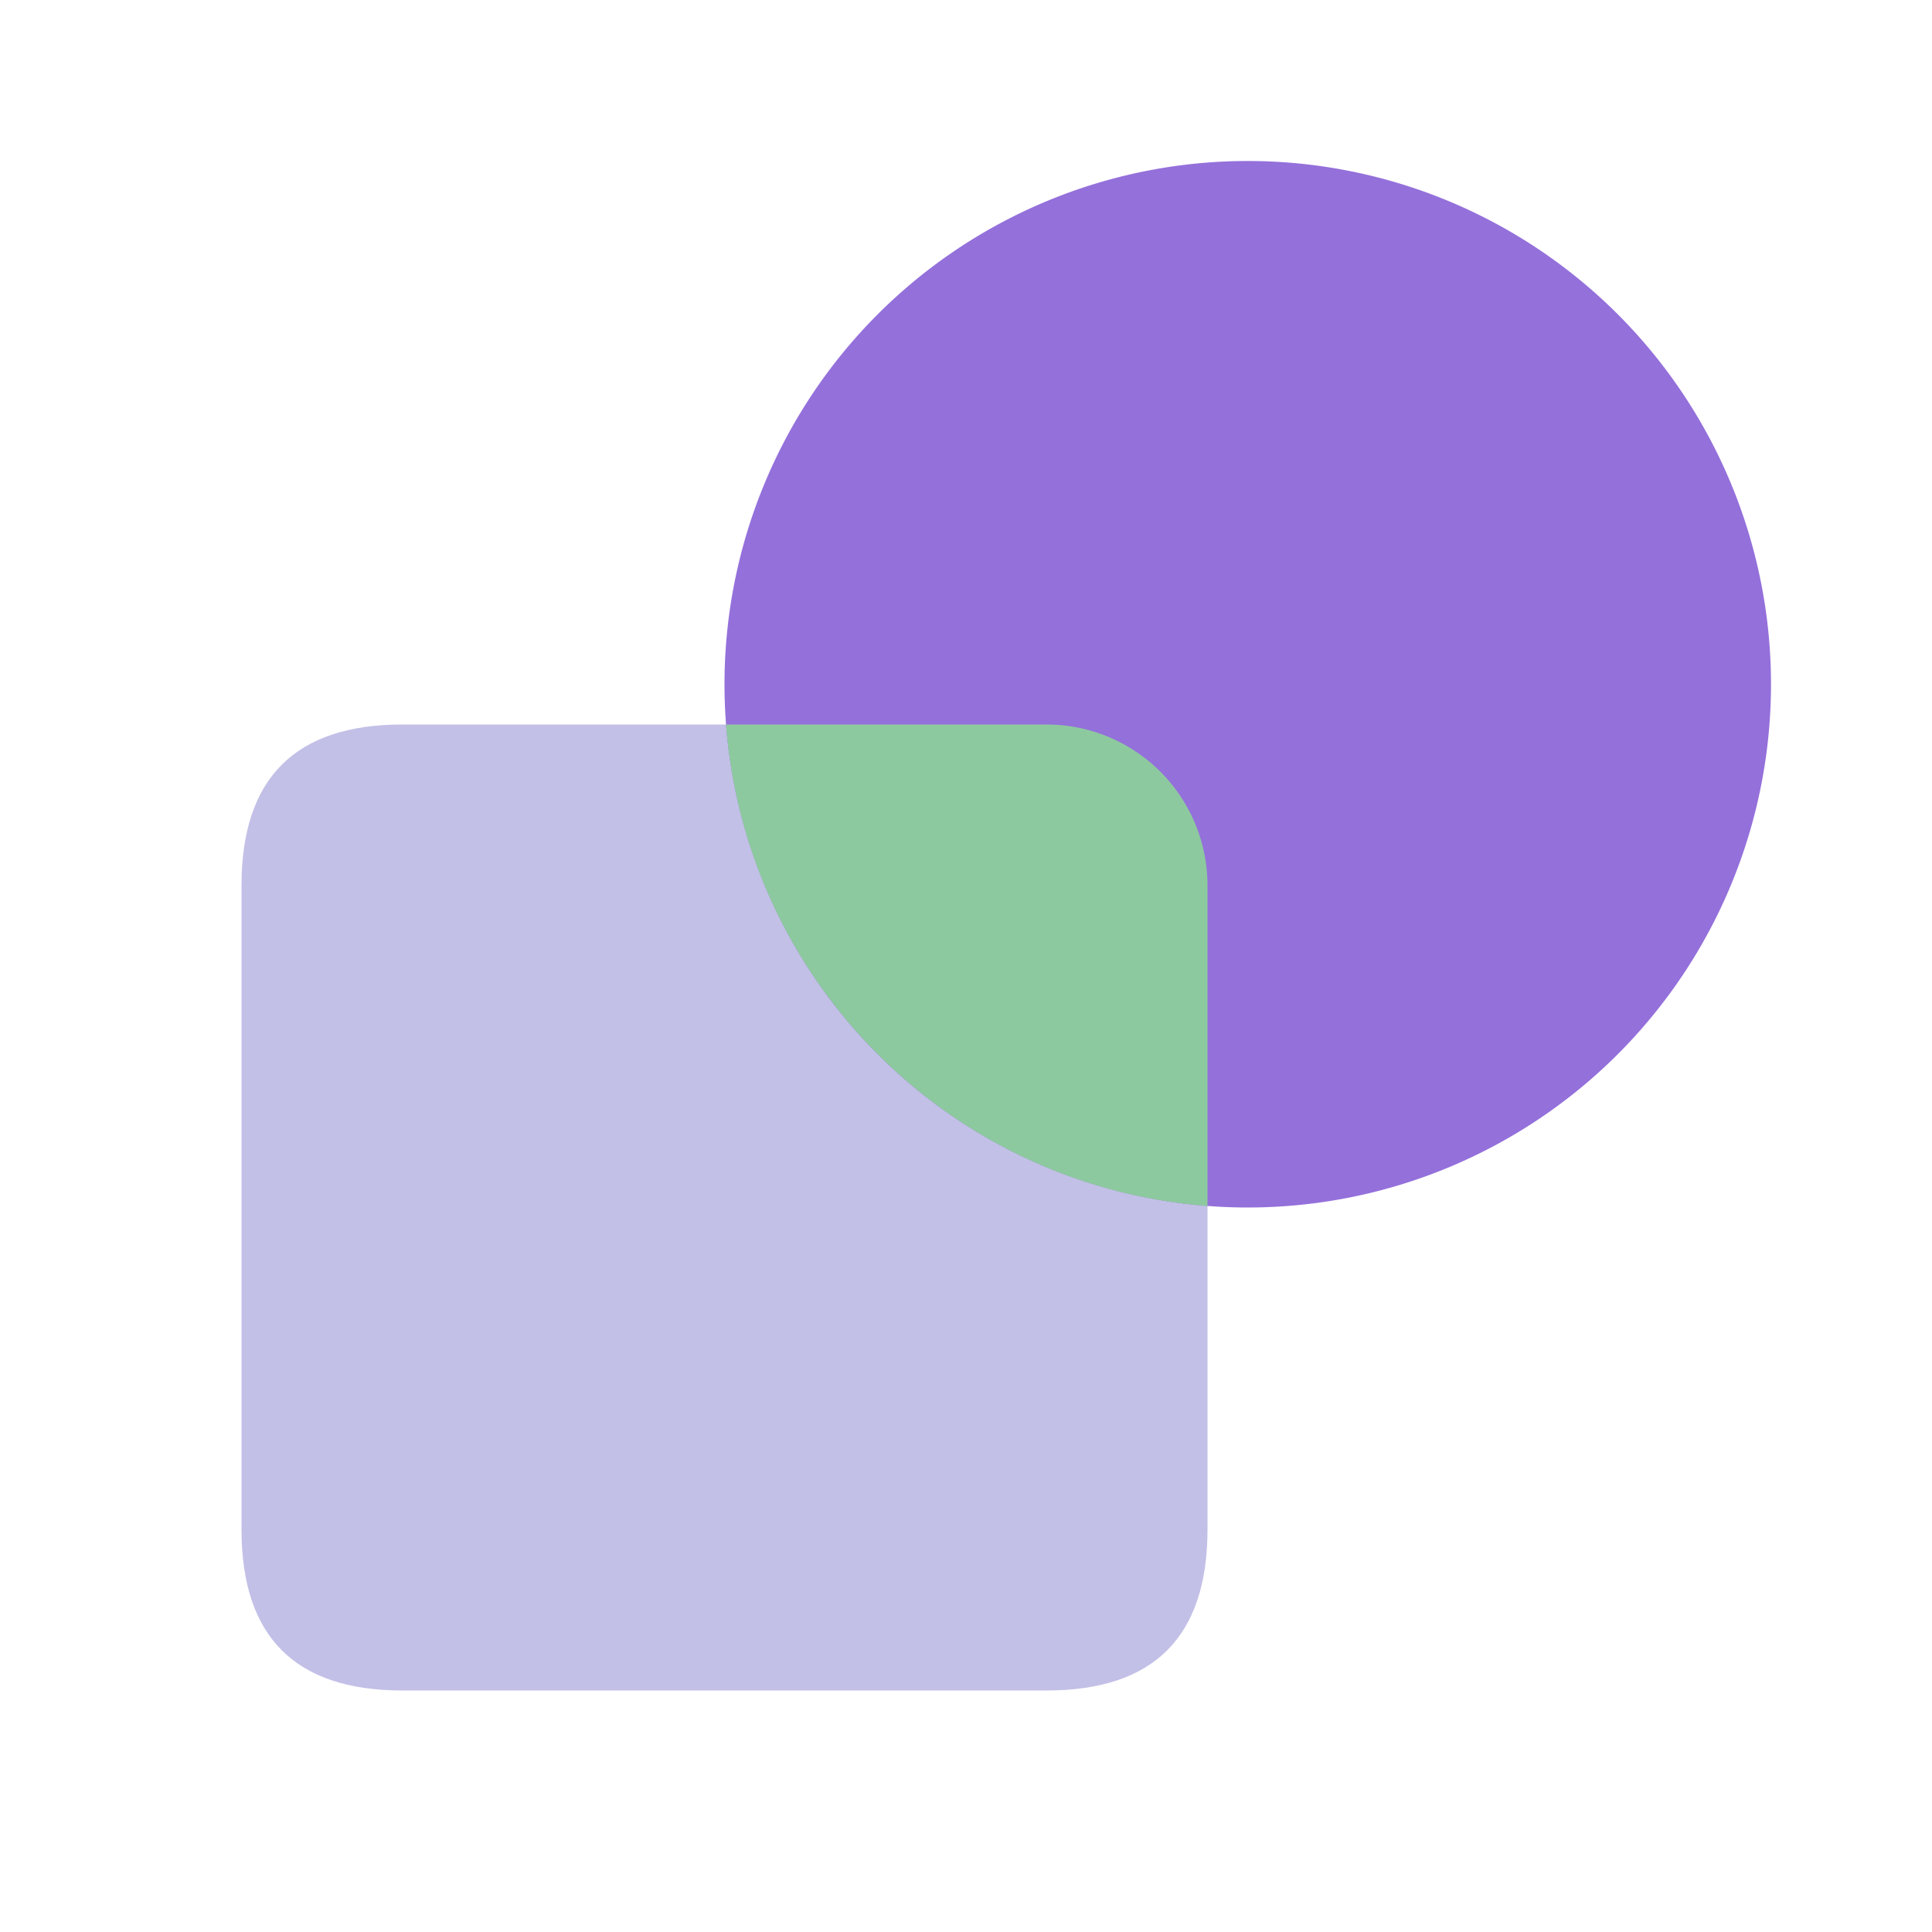 <?xml version="1.0" standalone="no"?><!DOCTYPE svg PUBLIC "-//W3C//DTD SVG 1.1//EN" "http://www.w3.org/Graphics/SVG/1.1/DTD/svg11.dtd"><svg t="1757828113502" class="icon" viewBox="0 0 1024 1024" version="1.1" xmlns="http://www.w3.org/2000/svg" p-id="96564" data-spm-anchor-id="a313x.search_index.0.i28.c3033a81vPaUJi" xmlns:xlink="http://www.w3.org/1999/xlink" width="256" height="256"><path d="M128 384m85.333 0l341.333 0q85.333 0 85.333 85.333l0 341.333q0 85.333-85.333 85.333l-341.333 0q-85.333 0-85.333-85.333l0-341.333q0-85.333 85.333-85.333Z" fill="#c2c0e7" p-id="96565" data-spm-anchor-id="a313x.search_index.0.i25.c3033a81vPaUJi" class=""></path><path d="M661.333 362.667m-277.333 0a277.333 277.333 0 1 0 554.667 0 277.333 277.333 0 1 0-554.667 0Z" fill="#9470db" p-id="96566" data-spm-anchor-id="a313x.search_index.0.i26.c3033a81vPaUJi" class=""></path><path d="M554.667 384a85.333 85.333 0 0 1 85.333 85.333v169.856c-136.149-10.347-244.843-119.04-255.189-255.189H554.667z" fill="#8dc99f" p-id="96567" data-spm-anchor-id="a313x.search_index.0.i27.c3033a81vPaUJi" class=""></path></svg>